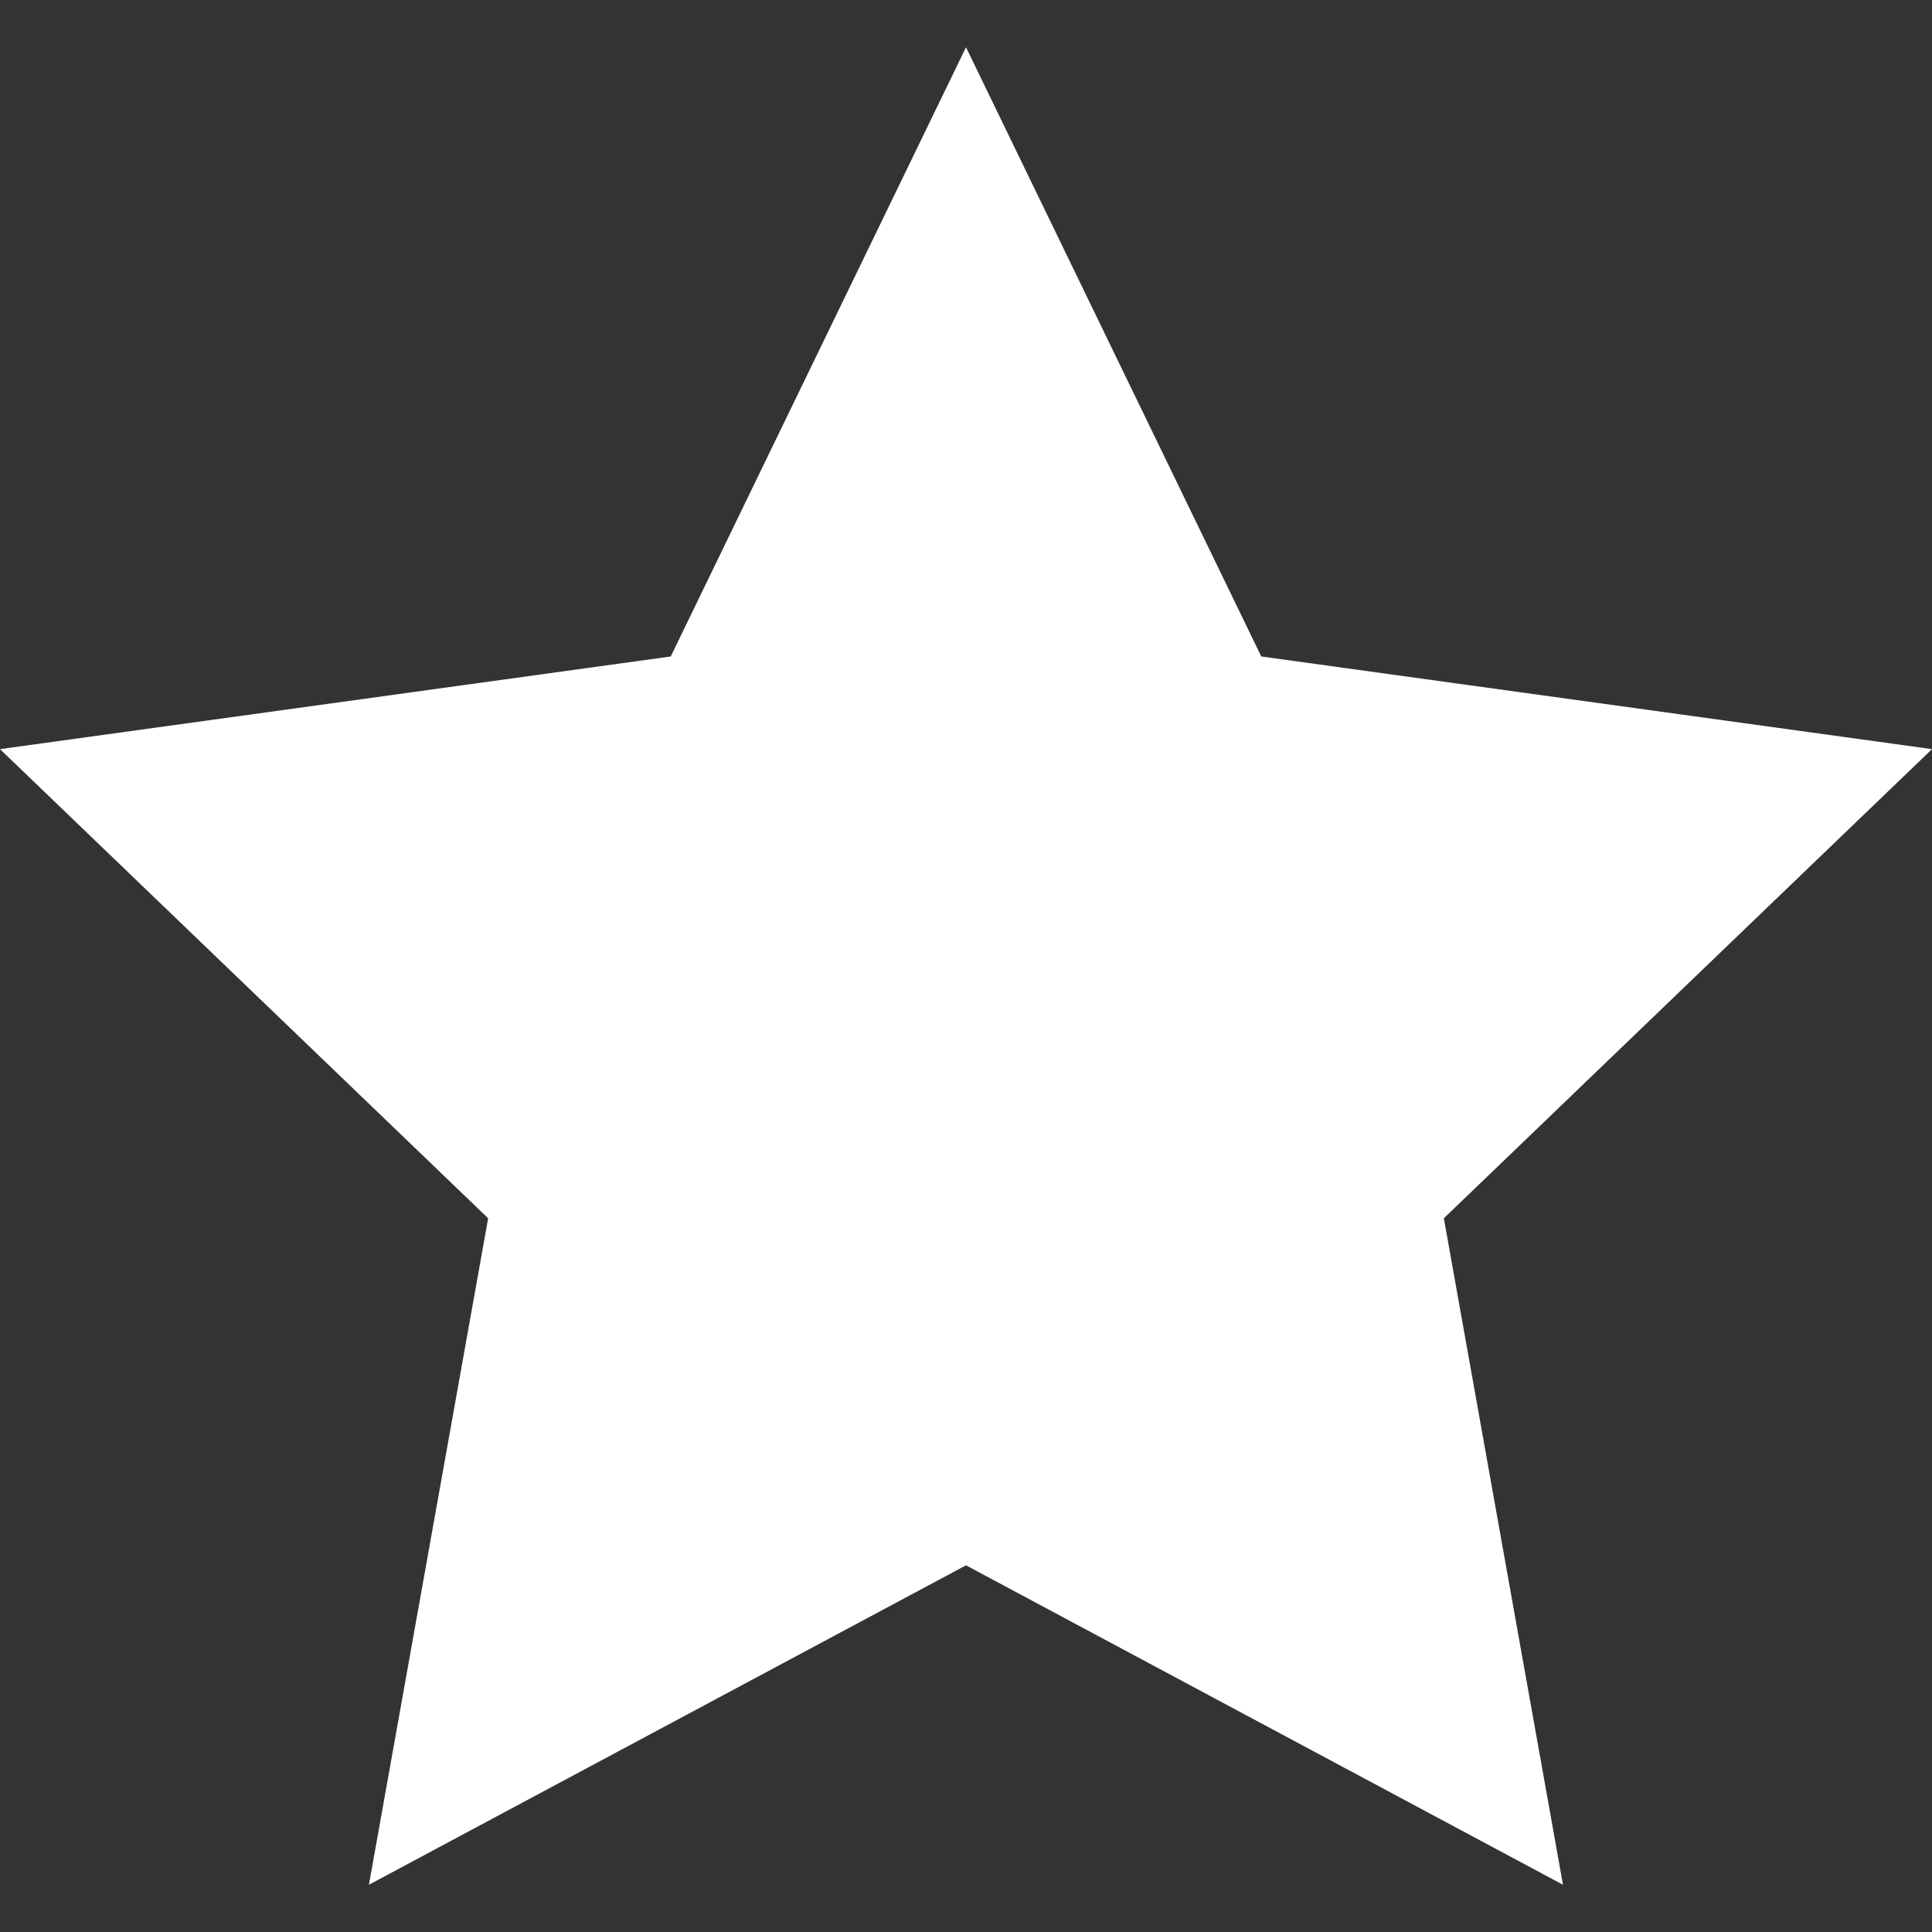 <?xml version="1.0" encoding="utf-8"?>
<!-- Generator: Adobe Illustrator 15.0.0, SVG Export Plug-In  -->
<!DOCTYPE svg PUBLIC "-//W3C//DTD SVG 1.1//EN" "http://www.w3.org/Graphics/SVG/1.1/DTD/svg11.dtd">
<svg version="1.1"
	 xmlns="http://www.w3.org/2000/svg" xmlns:xlink="http://www.w3.org/1999/xlink" xmlns:a="http://ns.adobe.com/AdobeSVGViewerExtensions/3.0/"
	 x="0px" y="0px" width="24px" height="24px" viewBox="0 -0.587 24 24" overflow="visible" enable-background="new 0 -0.587 24 24"
	 xml:space="preserve">
<rect x="0" y="-0.587" width="24" height="24" fill="#333333" stroke="none"/>
<defs>
</defs>
<path fill="#FFFFFF" d="M12,0l3.668,7.568L24,8.719l-6.064,5.828l1.48,8.279L12,18.858l-7.417,3.968l1.481-8.279L0,8.719
	l8.332-1.151L12,0z"/>
</svg>
